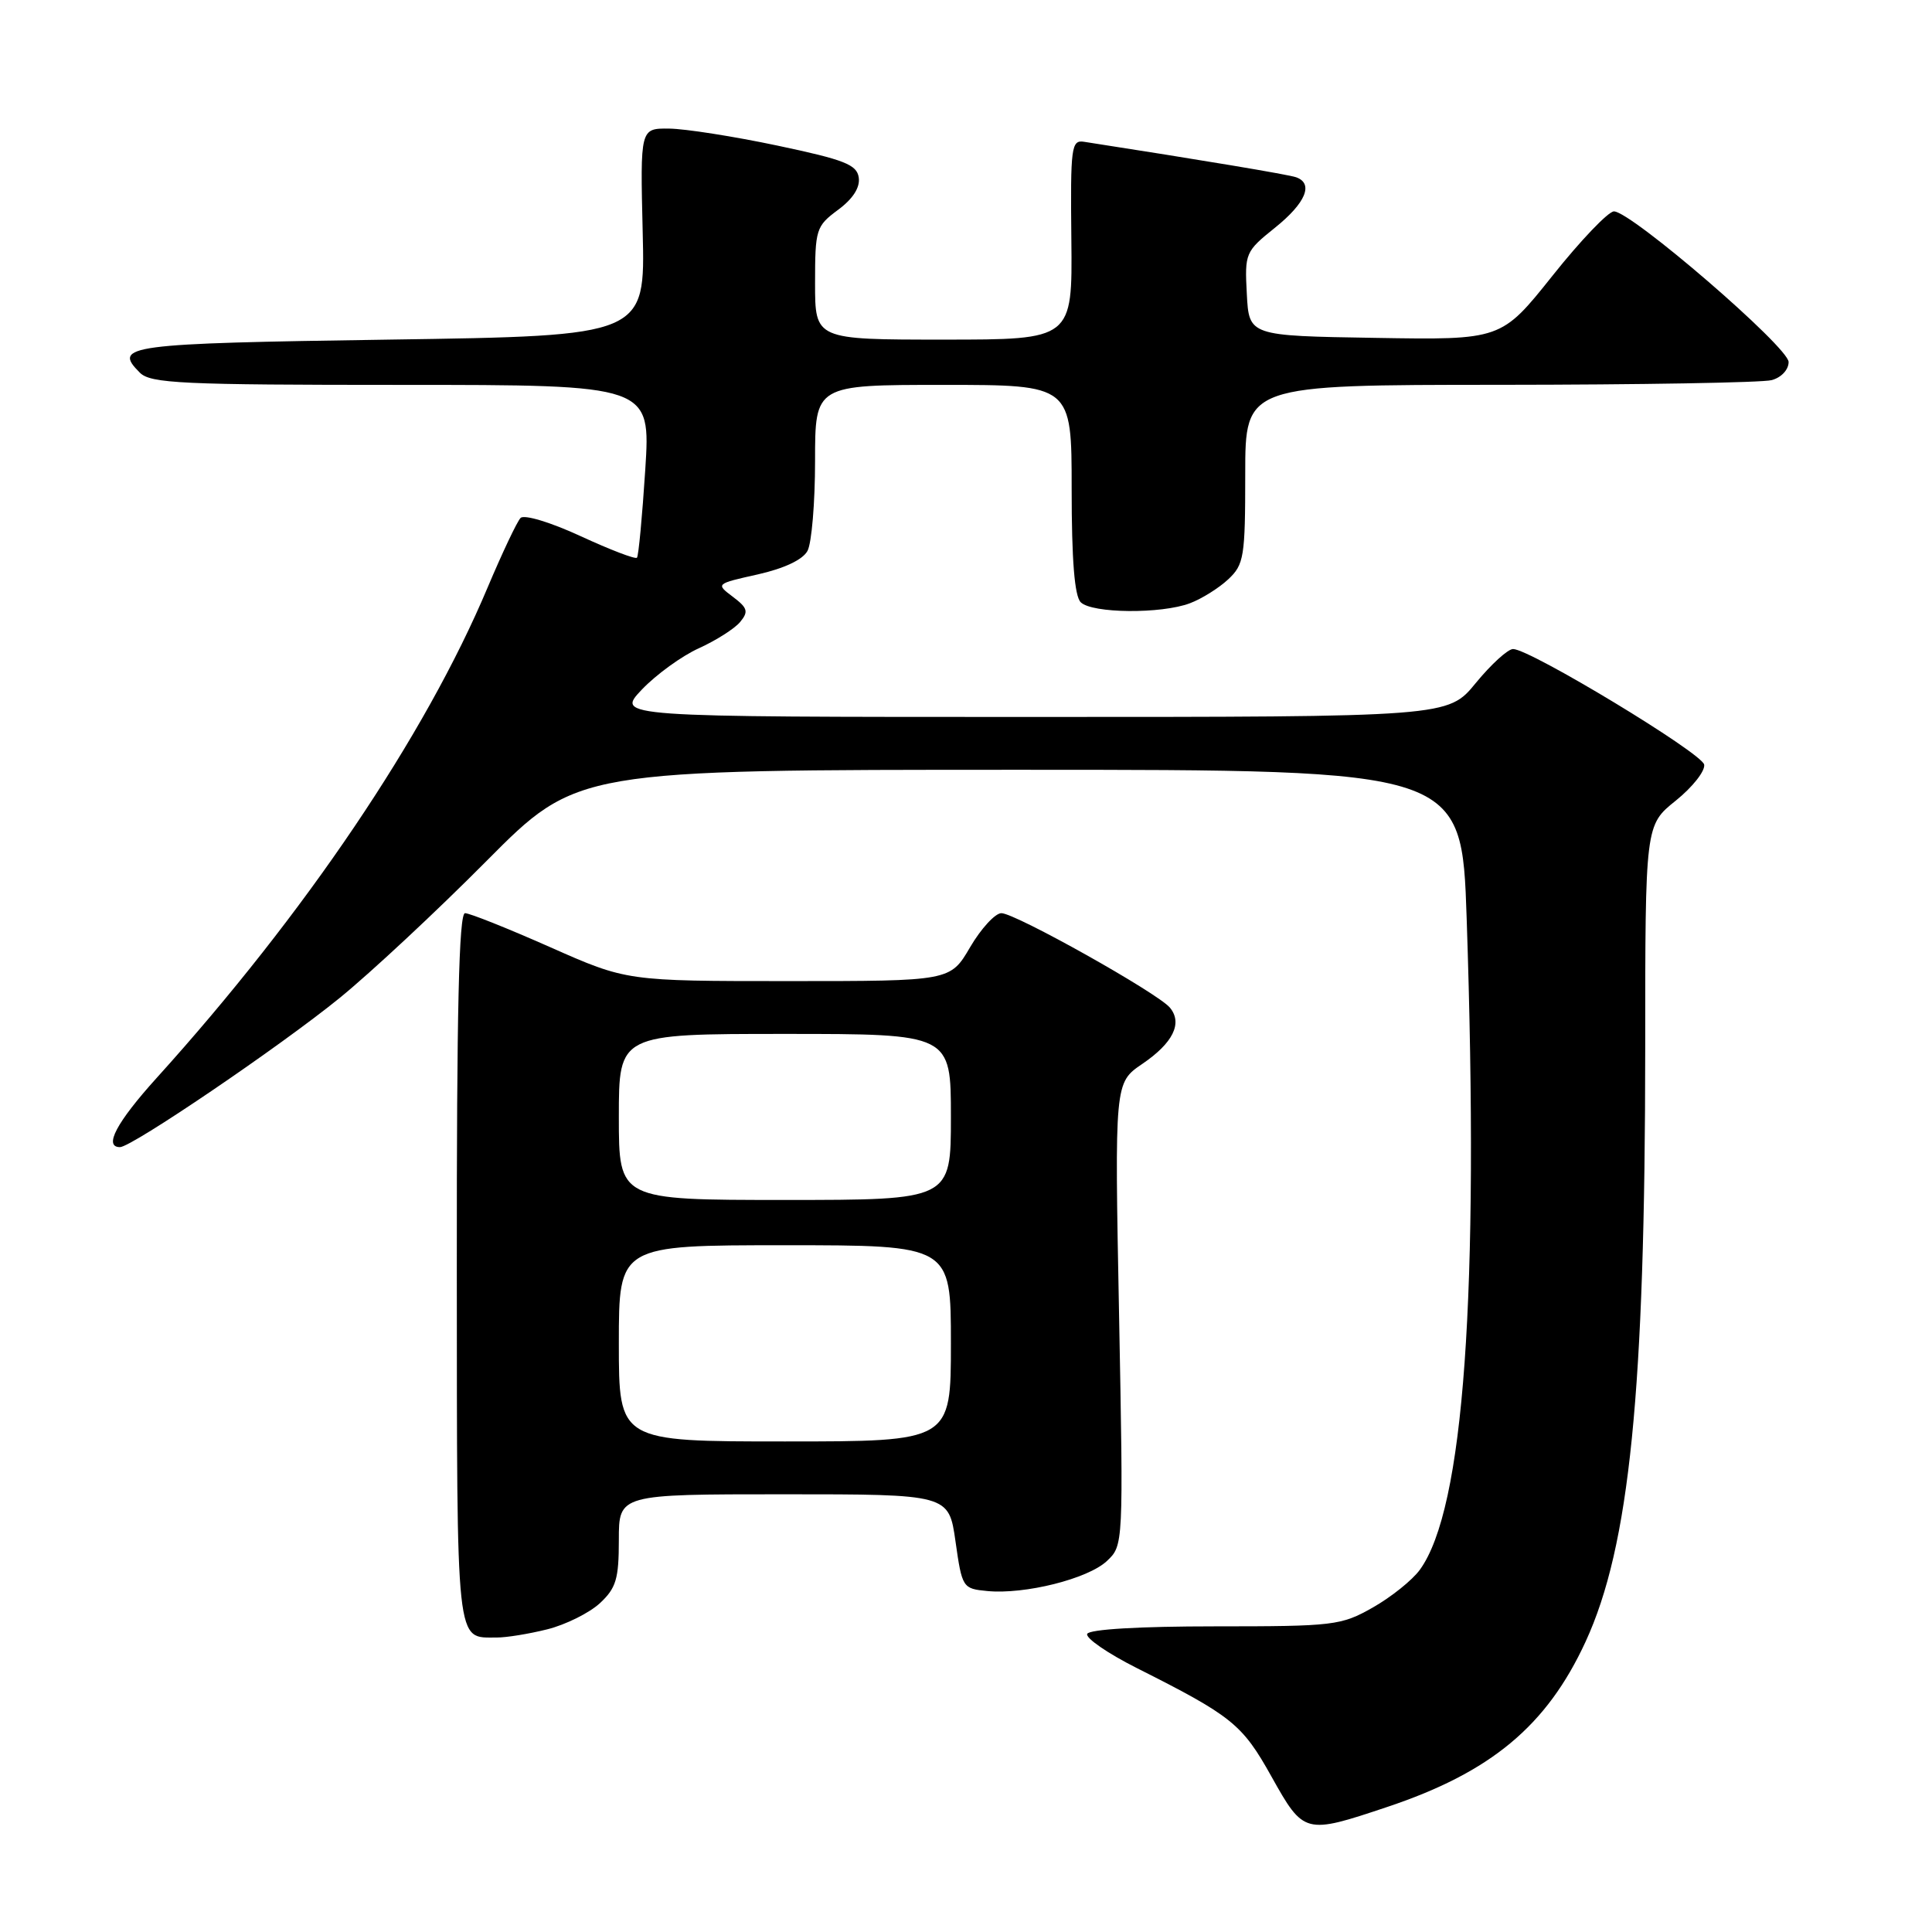 <?xml version="1.0" encoding="UTF-8" standalone="no"?>
<!DOCTYPE svg PUBLIC "-//W3C//DTD SVG 1.1//EN" "http://www.w3.org/Graphics/SVG/1.1/DTD/svg11.dtd" >
<svg xmlns="http://www.w3.org/2000/svg" xmlns:xlink="http://www.w3.org/1999/xlink" version="1.1" viewBox="0 0 256 256">
 <g >
 <path fill="currentColor"
d=" M 183.82 239.43 C 197.56 234.84 204.95 228.68 210.09 217.55 C 215.93 204.89 217.99 184.43 218.00 138.92 C 218.00 109.33 218.00 109.33 222.06 106.08 C 224.29 104.28 225.97 102.14 225.81 101.31 C 225.49 99.76 202.74 86.00 200.49 86.00 C 199.80 86.00 197.58 88.03 195.55 90.50 C 191.87 95.00 191.87 95.00 136.74 95.00 C 81.61 95.00 81.61 95.00 85.05 91.37 C 86.95 89.38 90.35 86.91 92.62 85.89 C 94.88 84.86 97.34 83.30 98.07 82.42 C 99.21 81.04 99.07 80.56 97.11 79.08 C 94.83 77.36 94.83 77.36 100.42 76.11 C 103.92 75.32 106.38 74.16 107.00 72.99 C 107.55 71.97 108.00 66.60 108.00 61.07 C 108.00 51.00 108.00 51.00 125.00 51.00 C 142.00 51.00 142.00 51.00 142.00 64.80 C 142.00 74.20 142.38 78.98 143.20 79.80 C 144.69 81.29 153.89 81.37 157.68 79.93 C 159.23 79.35 161.51 77.92 162.75 76.76 C 164.84 74.80 165.00 73.80 165.00 62.83 C 165.00 51.00 165.00 51.00 198.75 50.99 C 217.31 50.98 233.51 50.70 234.75 50.37 C 236.03 50.03 237.00 48.99 237.00 47.97 C 237.00 46.00 216.11 27.99 213.85 28.01 C 213.11 28.02 209.44 31.85 205.71 36.54 C 198.92 45.05 198.92 45.05 182.21 44.77 C 165.50 44.50 165.50 44.50 165.21 38.95 C 164.92 33.54 165.01 33.33 168.96 30.16 C 173.01 26.90 174.09 24.33 171.75 23.49 C 170.75 23.13 159.07 21.18 143.66 18.79 C 141.95 18.52 141.83 19.40 141.96 31.75 C 142.10 45.00 142.10 45.00 125.05 45.00 C 108.00 45.00 108.00 45.00 108.00 37.53 C 108.00 30.37 108.13 29.97 111.04 27.81 C 113.01 26.36 113.98 24.85 113.79 23.53 C 113.54 21.81 111.91 21.17 103.00 19.29 C 97.22 18.07 90.77 17.06 88.66 17.04 C 84.83 17.00 84.83 17.00 85.16 30.75 C 85.50 44.50 85.50 44.50 51.58 45.00 C 16.74 45.51 14.90 45.76 18.53 49.38 C 19.95 50.81 24.09 51.00 53.18 51.00 C 86.22 51.00 86.22 51.00 85.50 62.25 C 85.10 68.44 84.61 73.68 84.40 73.90 C 84.19 74.13 80.83 72.84 76.93 71.04 C 72.95 69.20 69.46 68.15 68.98 68.63 C 68.51 69.11 66.55 73.26 64.61 77.85 C 56.36 97.47 40.40 121.11 20.75 142.84 C 15.43 148.73 13.70 152.00 15.90 152.00 C 17.45 152.00 37.13 138.64 45.00 132.24 C 49.12 128.89 57.89 120.71 64.48 114.07 C 76.47 102.00 76.47 102.00 135.08 102.00 C 193.68 102.00 193.68 102.00 194.34 121.66 C 196.02 171.68 193.99 199.95 188.14 208.00 C 187.14 209.38 184.34 211.62 181.91 213.00 C 177.70 215.39 176.76 215.50 161.00 215.50 C 150.96 215.50 144.33 215.89 144.06 216.50 C 143.82 217.05 146.76 219.07 150.58 221.00 C 163.26 227.38 164.60 228.45 168.48 235.41 C 172.76 243.06 172.89 243.09 183.82 239.43 Z  M 72.53 215.89 C 74.96 215.28 78.09 213.72 79.48 212.44 C 81.64 210.43 82.00 209.23 82.00 204.05 C 82.00 198.00 82.00 198.00 103.86 198.00 C 125.72 198.00 125.72 198.00 126.61 204.25 C 127.48 210.39 127.56 210.51 130.82 210.82 C 135.79 211.30 144.16 209.20 146.66 206.85 C 148.86 204.78 148.86 204.78 148.28 174.12 C 147.69 143.47 147.69 143.47 151.35 140.98 C 155.44 138.20 156.73 135.58 155.02 133.52 C 153.42 131.59 134.53 121.00 132.69 121.00 C 131.87 121.00 130.00 123.03 128.55 125.50 C 125.92 130.00 125.92 130.00 104.48 130.00 C 83.04 130.00 83.04 130.00 72.89 125.50 C 67.31 123.03 62.24 121.00 61.62 121.00 C 60.81 121.00 60.51 133.95 60.53 168.05 C 60.56 218.91 60.35 216.95 65.81 216.98 C 67.08 216.99 70.10 216.50 72.53 215.89 Z  M 82.00 178.00 C 82.00 165.00 82.00 165.00 104.00 165.00 C 126.00 165.00 126.00 165.00 126.00 178.00 C 126.00 191.00 126.00 191.00 104.00 191.00 C 82.00 191.00 82.00 191.00 82.00 178.00 Z  M 82.00 148.00 C 82.00 137.00 82.00 137.00 104.00 137.00 C 126.00 137.00 126.00 137.00 126.00 148.00 C 126.00 159.00 126.00 159.00 104.00 159.00 C 82.00 159.00 82.00 159.00 82.00 148.00 Z "/>
</g>
</svg>